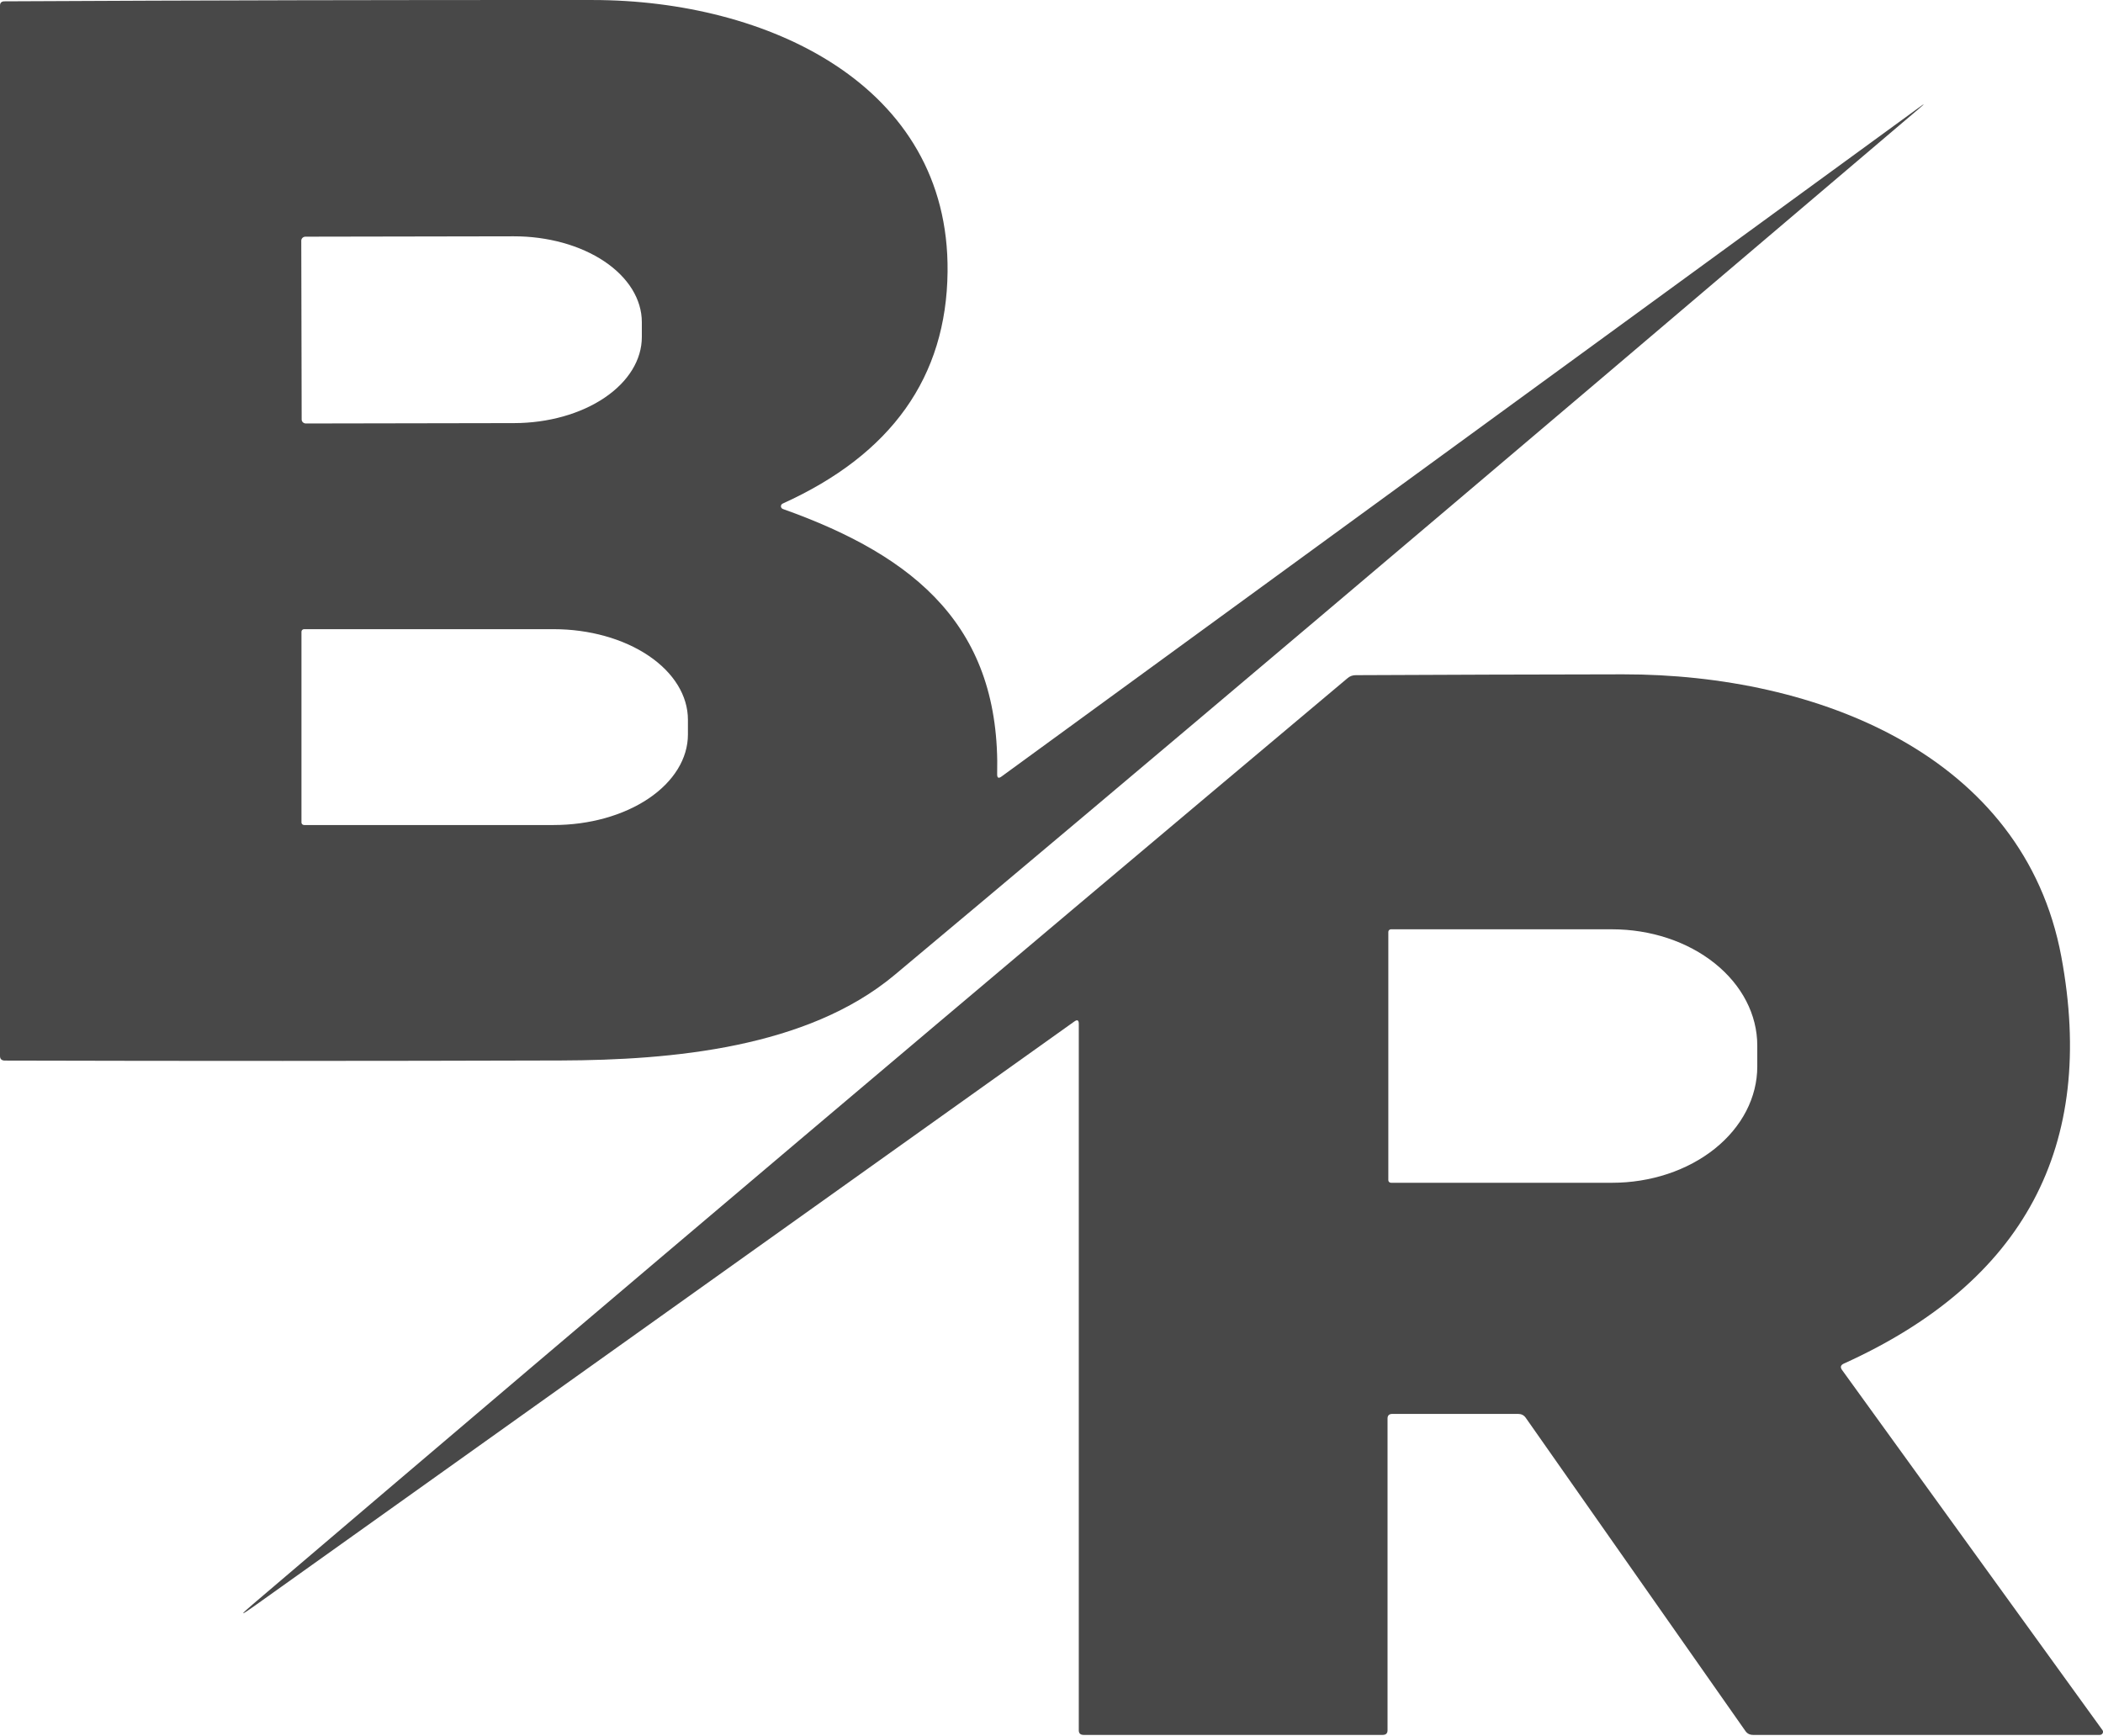 <svg width="86" height="71" viewBox="0 0 86 71" fill="none" xmlns="http://www.w3.org/2000/svg">
<path d="M43.929 41.782L10.412 65.678C9.81 66.107 9.79 66.081 10.352 65.603C25.223 52.929 40.14 40.307 55.104 27.739C55.199 27.656 55.312 27.614 55.442 27.614C59.09 27.596 62.736 27.585 66.382 27.58C74.332 27.573 82.758 30.901 84.294 39.118C85.741 46.879 82.778 52.429 75.405 55.769C75.27 55.829 75.245 55.917 75.33 56.033L85.98 70.764C85.993 70.782 86 70.804 86.001 70.826C86.002 70.848 85.997 70.871 85.986 70.89C85.975 70.91 85.959 70.926 85.939 70.938C85.919 70.95 85.896 70.956 85.872 70.957H71.691C71.556 70.957 71.451 70.904 71.377 70.798L62.393 57.986C62.319 57.88 62.214 57.828 62.079 57.828H56.941C56.808 57.828 56.742 57.891 56.742 58.017V70.767C56.742 70.894 56.676 70.957 56.543 70.957H44.315C44.182 70.957 44.116 70.894 44.116 70.767V41.869C44.116 41.72 44.053 41.691 43.929 41.782ZM56.774 38.113V48.269C56.774 48.283 56.777 48.297 56.782 48.309C56.788 48.322 56.796 48.334 56.806 48.344C56.817 48.354 56.829 48.361 56.843 48.367C56.856 48.372 56.871 48.375 56.885 48.375H65.925C66.704 48.375 67.476 48.252 68.197 48.013C68.917 47.774 69.572 47.424 70.123 46.983C70.674 46.541 71.112 46.017 71.41 45.441C71.708 44.864 71.862 44.246 71.862 43.622V42.761C71.862 41.5 71.237 40.291 70.123 39.4C69.01 38.508 67.499 38.008 65.925 38.008H56.885C56.871 38.008 56.856 38.01 56.843 38.016C56.829 38.021 56.817 38.029 56.806 38.039C56.796 38.048 56.788 38.06 56.782 38.073C56.777 38.086 56.774 38.099 56.774 38.113Z" fill="#484848"/>
<path d="M32.017 20.818C37.505 22.771 40.922 25.684 40.778 31.669C40.776 31.82 40.837 31.849 40.961 31.756L78.463 4.406C78.736 4.205 78.744 4.213 78.487 4.433C59.697 20.414 45.728 32.229 36.579 39.879C33.012 42.86 27.484 43.358 22.938 43.373C15.358 43.396 7.777 43.397 0.195 43.377C0.065 43.375 0 43.312 0 43.188V0.228C0 0.114 0.061 0.056 0.183 0.054C8.216 0.013 16.239 -0.004 24.251 0.001C31.337 0.005 38.83 3.443 38.75 11.112C38.705 15.419 36.458 18.58 32.01 20.595C31.987 20.605 31.968 20.621 31.954 20.642C31.941 20.662 31.934 20.685 31.935 20.709C31.936 20.733 31.945 20.756 31.959 20.776C31.974 20.795 31.994 20.81 32.017 20.818ZM12.32 9.843L12.336 17.157C12.336 17.2 12.354 17.242 12.386 17.272C12.418 17.302 12.462 17.32 12.507 17.32L21.026 17.305C22.412 17.302 23.741 16.93 24.72 16.269C25.699 15.609 26.248 14.715 26.247 13.783V13.171C26.246 12.71 26.11 12.253 25.847 11.827C25.583 11.401 25.197 11.014 24.711 10.688C24.224 10.363 23.647 10.105 23.012 9.929C22.377 9.754 21.697 9.664 21.01 9.665L12.491 9.68C12.446 9.68 12.402 9.697 12.37 9.728C12.338 9.758 12.32 9.8 12.32 9.843ZM12.328 25.835V33.641C12.328 33.654 12.331 33.668 12.336 33.68C12.342 33.692 12.35 33.704 12.36 33.713C12.37 33.723 12.381 33.73 12.394 33.735C12.408 33.74 12.421 33.743 12.435 33.743H22.64C24.097 33.743 25.494 33.353 26.523 32.659C27.553 31.964 28.132 31.023 28.132 30.041V29.436C28.132 28.454 27.553 27.512 26.523 26.818C25.494 26.124 24.097 25.733 22.64 25.733H12.435C12.407 25.733 12.38 25.744 12.36 25.763C12.339 25.782 12.328 25.808 12.328 25.835Z" fill="#484848"/>
</svg>
